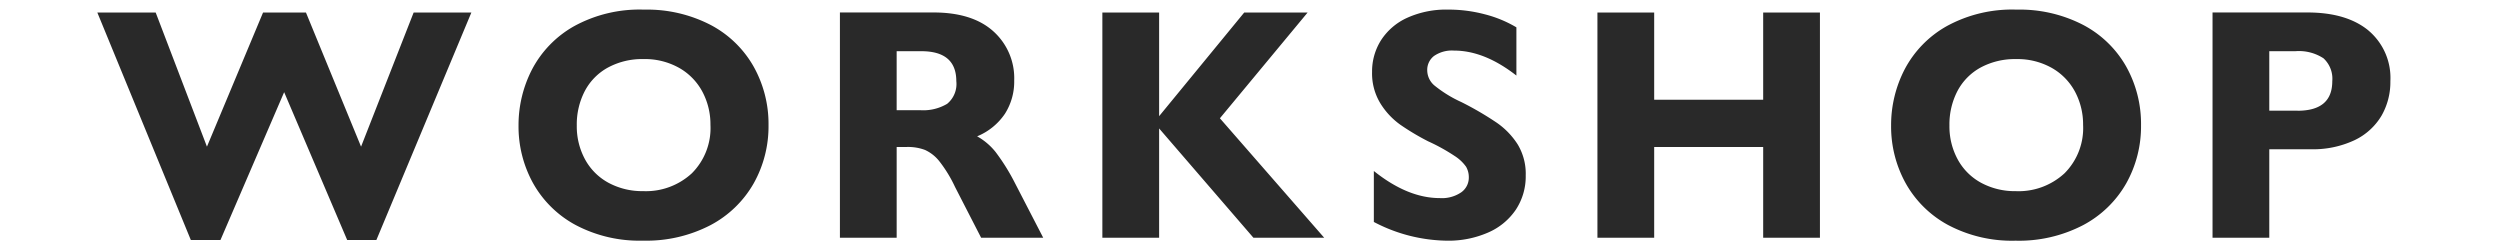 <svg xmlns="http://www.w3.org/2000/svg" width="347" height="35" viewBox="0 0 347 35">
  <defs>
    <style>
      .cls-1 {
        fill: #292929;
        fill-rule: evenodd;
      }
    </style>
  </defs>
  <path id="WORKSHOP" class="cls-1" d="M28.724,20.356L21.608,1.736h-8.1l12.98,31.578H30.6l8.84-20.522,8.75,20.522h4.051L65.427,1.736H57.415l-7.3,18.62L42.466,1.736H36.513ZM104.587,9.211a14.734,14.734,0,0,0-6-5.774,19.16,19.16,0,0,0-9.2-2.1,18.846,18.846,0,0,0-9.735,2.316,14.747,14.747,0,0,0-5.8,5.975,16.829,16.829,0,0,0-1.88,7.8,16.253,16.253,0,0,0,2.014,7.99A14.788,14.788,0,0,0,79.9,31.232,18.933,18.933,0,0,0,89.257,33.4a19.256,19.256,0,0,0,9.355-2.148,14.884,14.884,0,0,0,6-5.8,16.146,16.146,0,0,0,2.059-8.079A16.273,16.273,0,0,0,104.587,9.211ZM81.178,12.623A7.923,7.923,0,0,1,84.4,9.367,9.963,9.963,0,0,1,89.3,8.2a9.7,9.7,0,0,1,5,1.242,8.282,8.282,0,0,1,3.211,3.323,9.644,9.644,0,0,1,1.1,4.565,8.867,8.867,0,0,1-2.585,6.725,9.386,9.386,0,0,1-6.77,2.473,9.832,9.832,0,0,1-4.767-1.141,8.067,8.067,0,0,1-3.267-3.234,9.57,9.57,0,0,1-1.164-4.733A10.02,10.02,0,0,1,81.178,12.623Zm56.683-8.292q-2.91-2.6-8.281-2.6h-13V33h7.877V20.4h1.41a6.69,6.69,0,0,1,2.529.414,5.414,5.414,0,0,1,1.992,1.578,18.264,18.264,0,0,1,2.171,3.558L136.182,33H144.8l-4.073-7.878a28.448,28.448,0,0,0-2.551-4.04,8.758,8.758,0,0,0-2.551-2.16,8.569,8.569,0,0,0,3.86-3.133,8.305,8.305,0,0,0,1.287-4.61A8.737,8.737,0,0,0,137.861,4.332Zm-6.4,10.082a6.5,6.5,0,0,1-3.715.884h-3.29V7.107h3.424q4.857,0,4.857,4.163A3.56,3.56,0,0,1,131.46,14.414Zm29.425,1.712V1.736h-7.878V33h7.878V17.827L173.977,33H183.8L169.322,16.417,181.5,1.736h-8.8ZM206.12,1.993a19.655,19.655,0,0,0-5.091-.66,13.138,13.138,0,0,0-5.718,1.141,8.48,8.48,0,0,0-3.625,3.111,8.094,8.094,0,0,0-1.242,4.409,7.981,7.981,0,0,0,1.152,4.353,10.265,10.265,0,0,0,2.753,2.954,33.644,33.644,0,0,0,3.883,2.316,26.314,26.314,0,0,1,3.681,2.037,5.693,5.693,0,0,1,1.578,1.488,2.9,2.9,0,0,1,.38,1.511,2.492,2.492,0,0,1-1.029,2.025,4.741,4.741,0,0,1-3,.817q-4.453,0-9.153-3.76v7.072a22.335,22.335,0,0,0,10.16,2.6,13.729,13.729,0,0,0,5.673-1.119,8.9,8.9,0,0,0,3.872-3.178,8.372,8.372,0,0,0,1.376-4.767,7.883,7.883,0,0,0-1.107-4.286,10.571,10.571,0,0,0-2.91-3.021,43.468,43.468,0,0,0-4.935-2.876,17.143,17.143,0,0,1-3.759-2.327A2.787,2.787,0,0,1,198.1,9.77a2.434,2.434,0,0,1,.94-2,4.383,4.383,0,0,1,2.775-.75q4.23,0,8.661,3.469V3.795A16.583,16.583,0,0,0,206.12,1.993ZM229.6,13.843V1.736h-7.877V33H229.6V20.4h15.129V33h7.878V1.736h-7.878V13.843H229.6Zm65.5-4.633a14.734,14.734,0,0,0-6-5.774,19.16,19.16,0,0,0-9.2-2.1,18.847,18.847,0,0,0-9.735,2.316,14.744,14.744,0,0,0-5.8,5.975,16.82,16.82,0,0,0-1.88,7.8,16.251,16.251,0,0,0,2.014,7.99,14.789,14.789,0,0,0,5.908,5.819,18.933,18.933,0,0,0,9.355,2.171,19.255,19.255,0,0,0,9.354-2.148,14.882,14.882,0,0,0,6-5.8,16.146,16.146,0,0,0,2.059-8.079A16.273,16.273,0,0,0,295.1,9.211ZM271.7,12.623a7.926,7.926,0,0,1,3.222-3.256,9.967,9.967,0,0,1,4.9-1.164,9.7,9.7,0,0,1,5,1.242,8.282,8.282,0,0,1,3.212,3.323,9.643,9.643,0,0,1,1.1,4.565,8.868,8.868,0,0,1-2.584,6.725,9.387,9.387,0,0,1-6.77,2.473,9.831,9.831,0,0,1-4.767-1.141,8.059,8.059,0,0,1-3.267-3.234,9.57,9.57,0,0,1-1.164-4.733A10.024,10.024,0,0,1,271.7,12.623Zm57.041-8.392q-3.043-2.5-8.46-2.5H307.1V33h7.877V20.714h5.685a13.542,13.542,0,0,0,6.165-1.264,8.7,8.7,0,0,0,3.727-3.39,9.387,9.387,0,0,0,1.23-4.789A8.59,8.59,0,0,0,328.736,4.231Zm-9.825,11.134h-3.939V7.107H318.6a6.215,6.215,0,0,1,3.9.985,3.849,3.849,0,0,1,1.22,3.178q0,4.1-4.812,4.1h0Z"/>
</svg>
